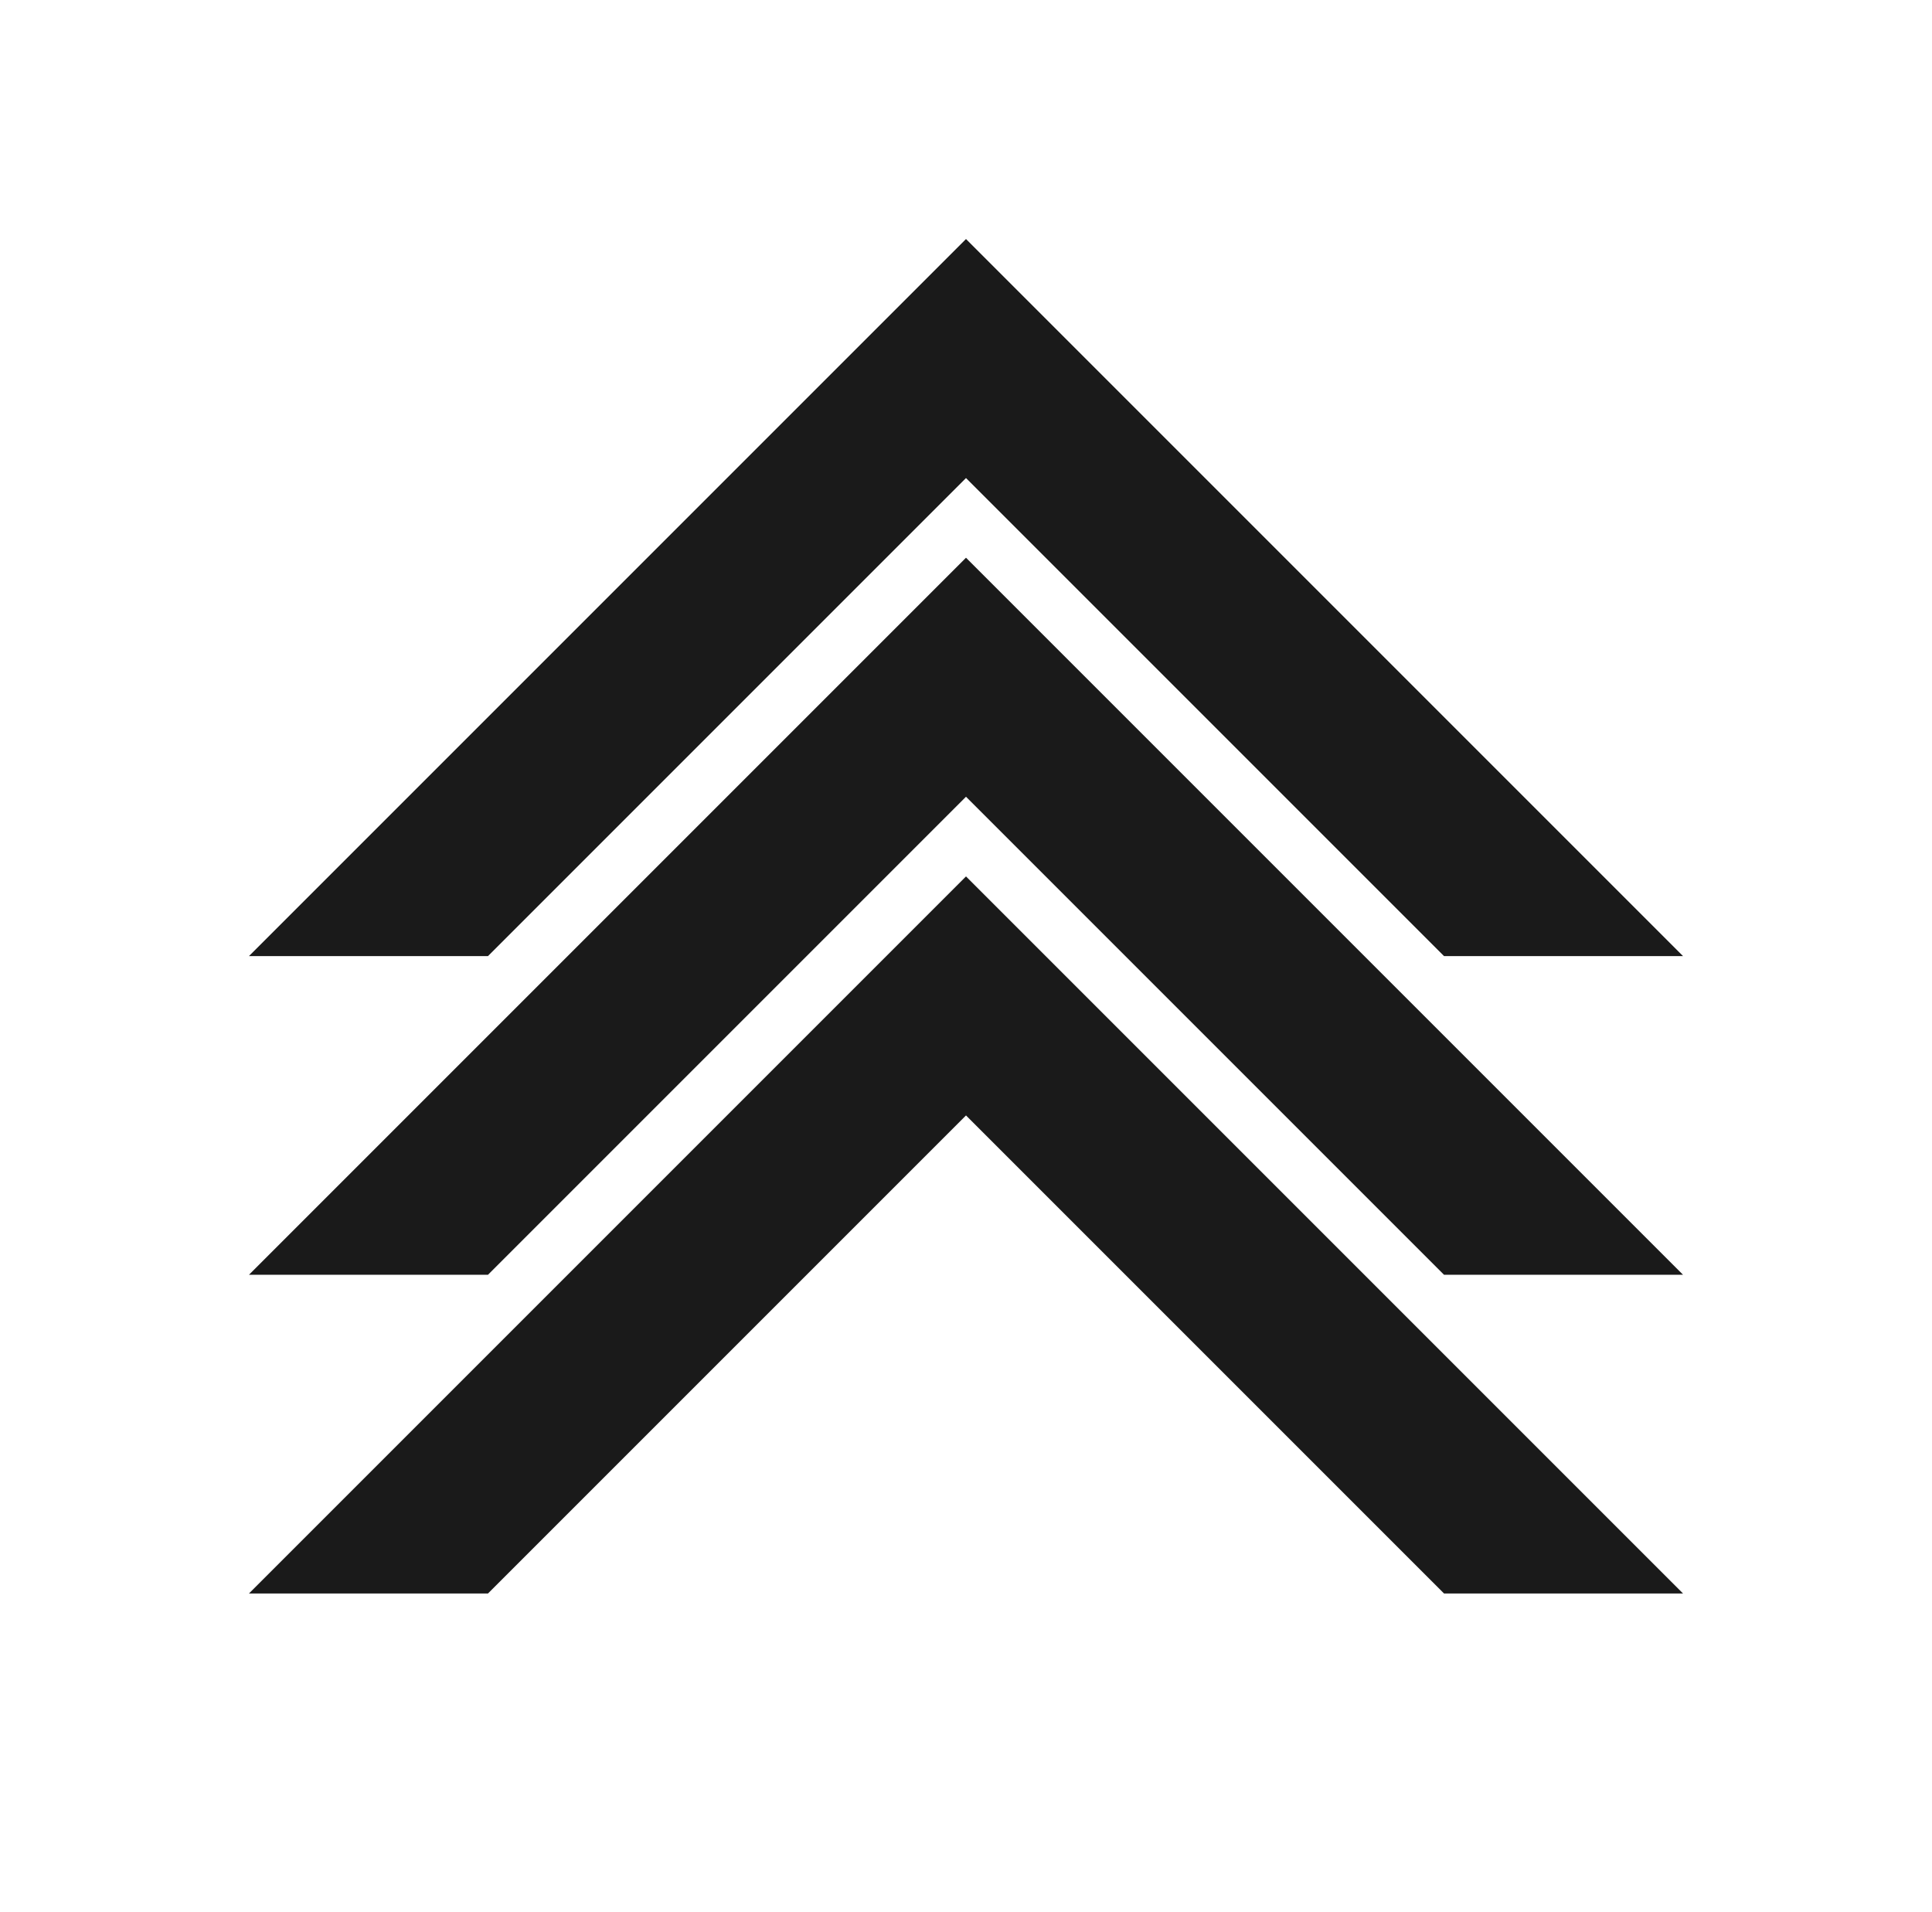<svg width="97" height="96" viewBox="0 0 97 96" fill="none" xmlns="http://www.w3.org/2000/svg">
<path d="M84.5 48L48.5 12L12.5 48H24.5L48.5 24L72.5 48H84.5Z" fill="#1A1A1A"/>
<path d="M84.5 64L48.5 28L12.5 64H24.5L48.5 40L72.5 64H84.5Z" fill="#1A1A1A"/>
<path d="M84.5 80L48.5 44L12.5 80H24.5L48.5 56L72.5 80H84.5Z" fill="#1A1A1A"/>
</svg>
